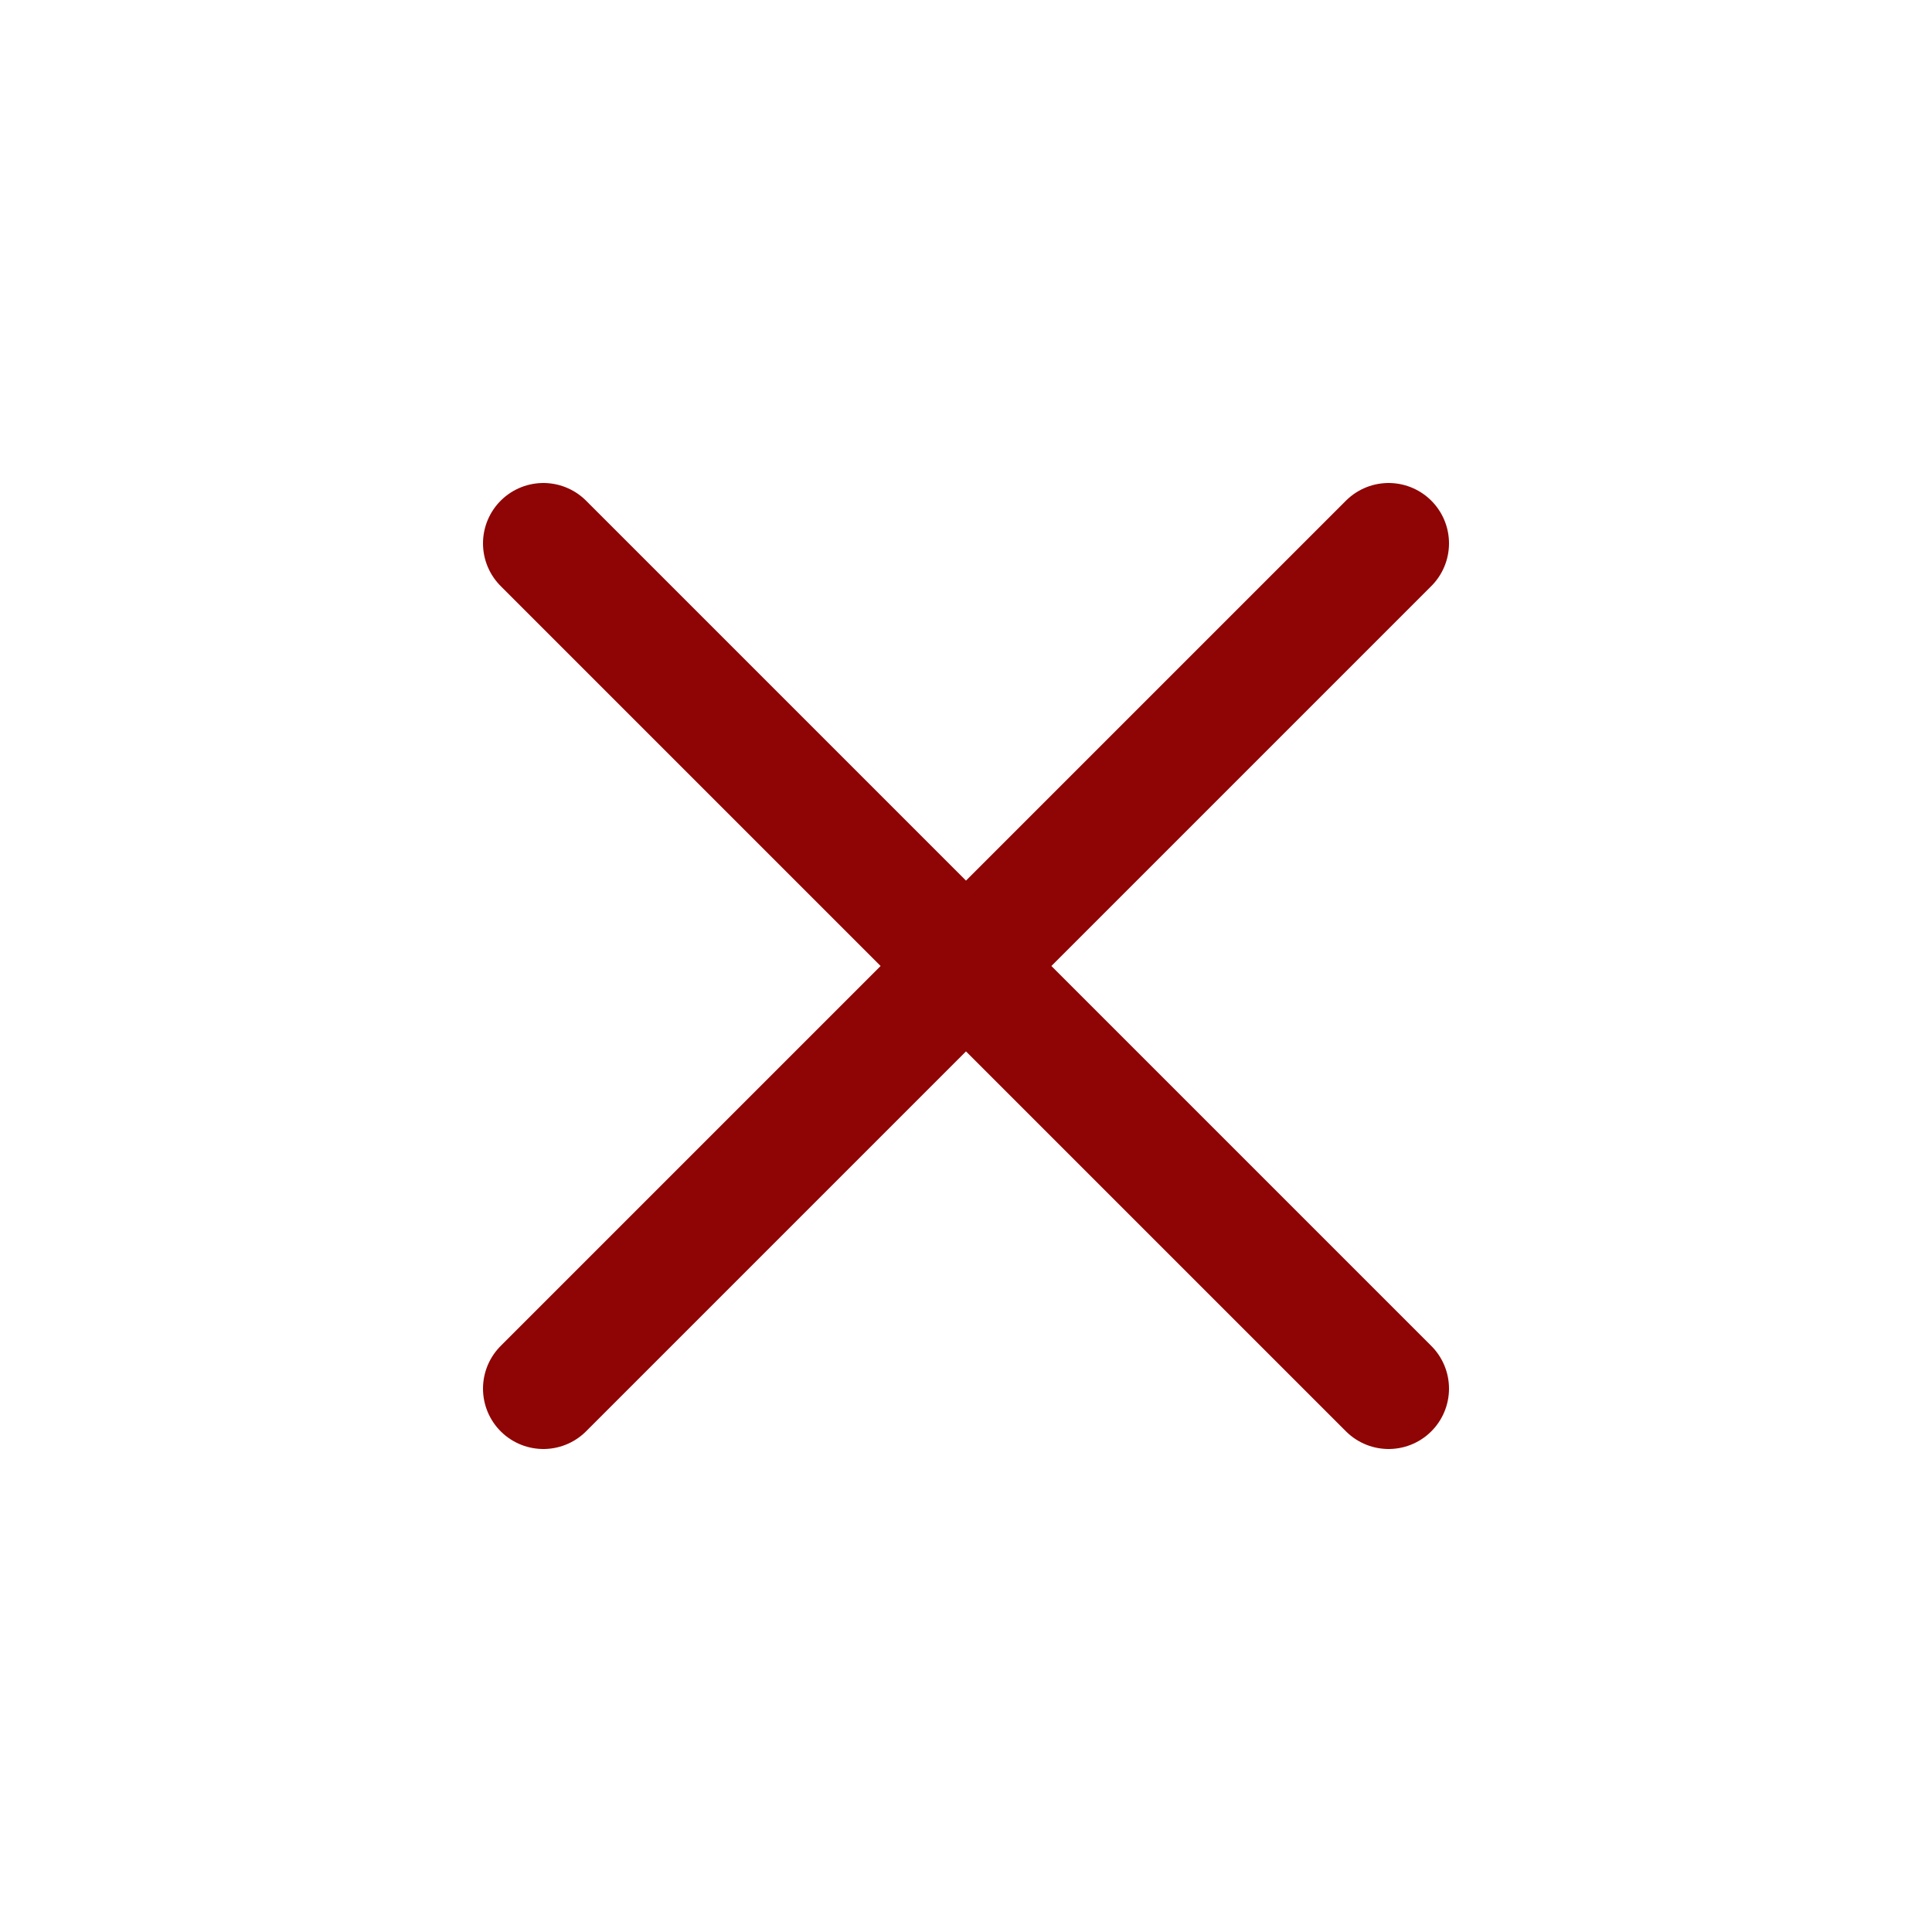 <svg xmlns="http://www.w3.org/2000/svg" color="#8f0404" fill="#8f0404" class="ionicon" viewBox="0 0 512 512"><title>Close</title><path fill="#8f0404" color="#8f0404" stroke="currentColor" stroke-linecap="round" stroke-linejoin="round" stroke-width="32" d="M368 368L144 144M368 144L144 368"/></svg>